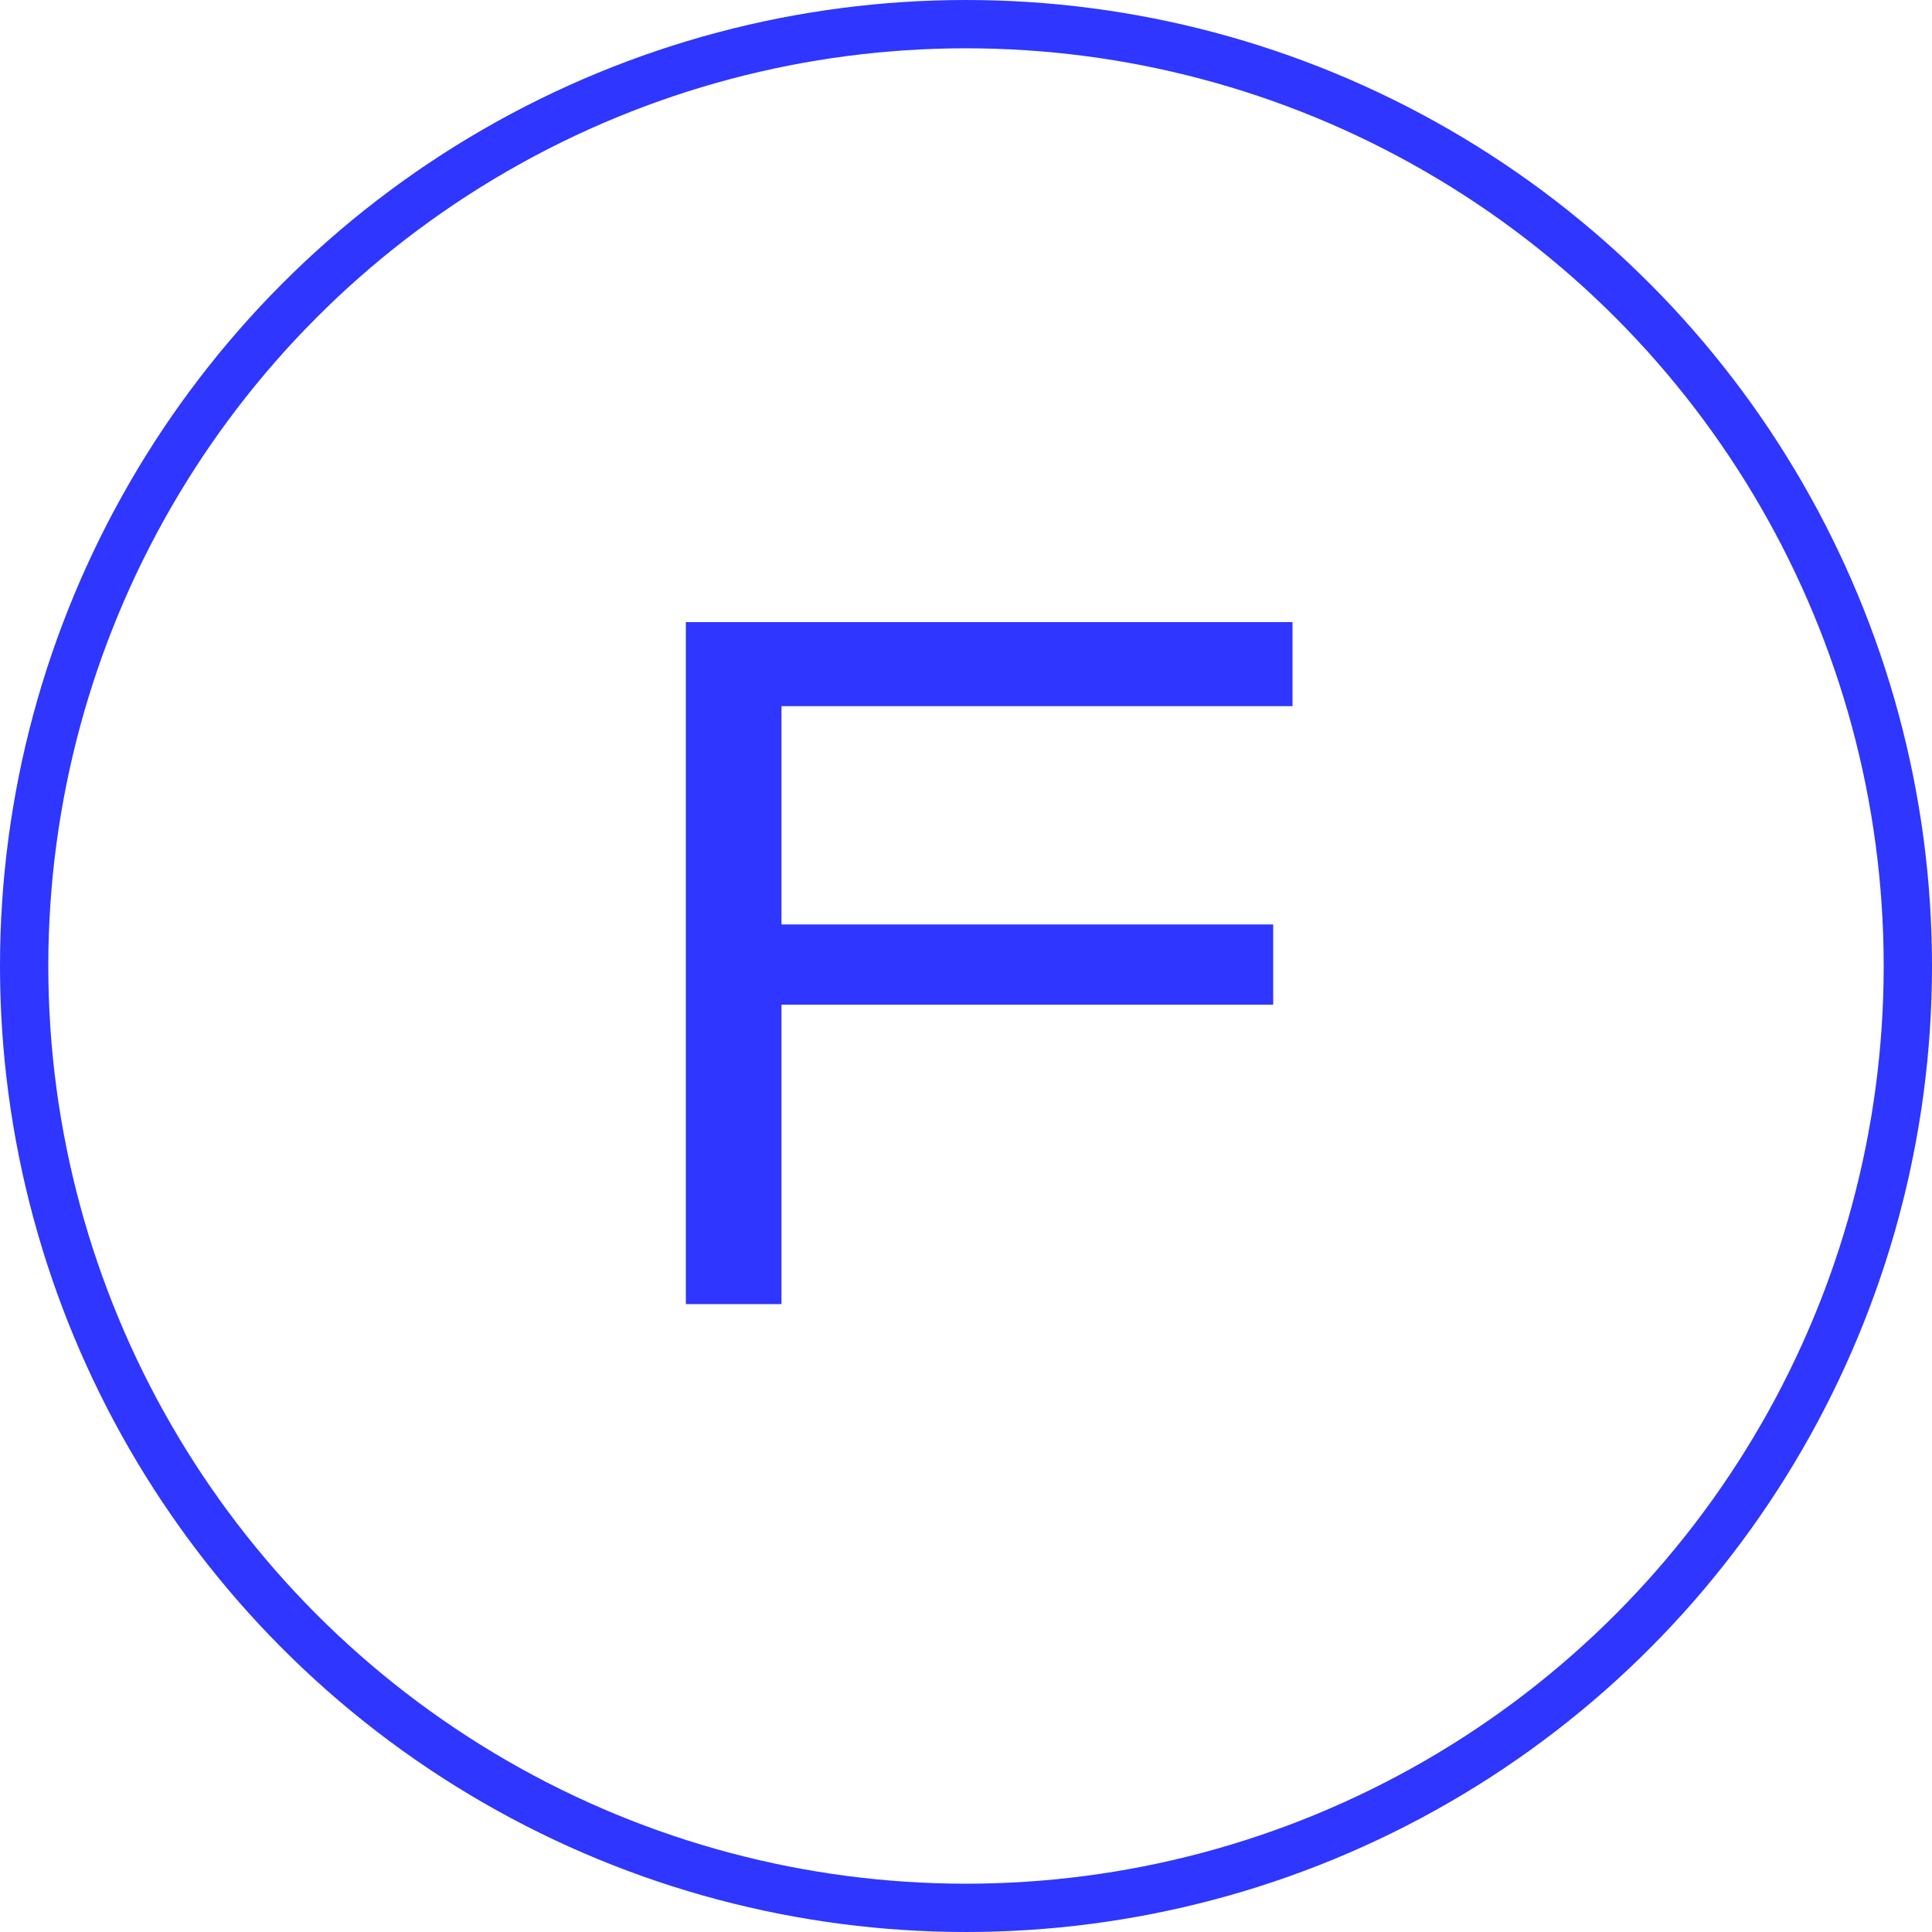 <svg width="80" height="80" viewBox="0 0 80 80" fill="none" xmlns="http://www.w3.org/2000/svg">
  <circle cx="40" cy="40" r="39" stroke="#2E36FF" stroke-width="2" />
  <path d="M53.52 29.24V25.76H28.4V54H32.36V41.6H52.72V38.28H32.36V29.24H53.52Z" fill="#2E36FF" />
</svg>